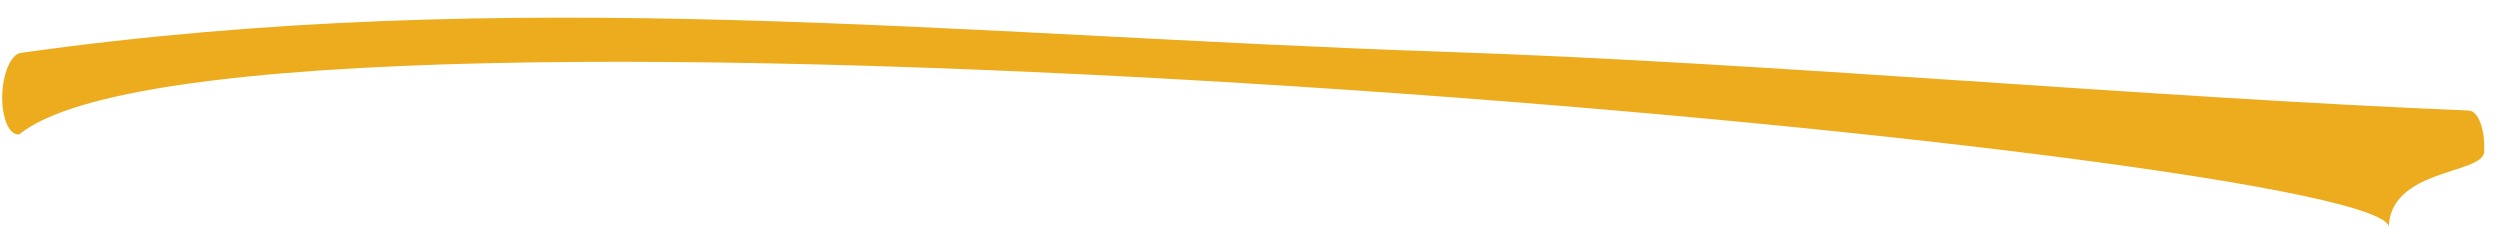 <svg width="128" height="12" viewBox="0 0 128 12" fill="none" xmlns="http://www.w3.org/2000/svg">
<path fill-rule="evenodd" clip-rule="evenodd" d="M1.055 2.71C26.323 -0.852 48.857 1.808 73.935 2.651C90.518 3.201 109.831 4.984 126.395 5.658C126.892 5.68 127.246 6.627 127.187 7.781C127.127 8.936 122.306 8.621 122.304 11.704C123.458 7.856 12.271 -2.257 0.983 6.88C0.483 6.948 0.095 6.075 0.113 4.925C0.134 3.775 0.558 2.786 1.055 2.71Z" fill="#ECAC1D"/>
</svg>
